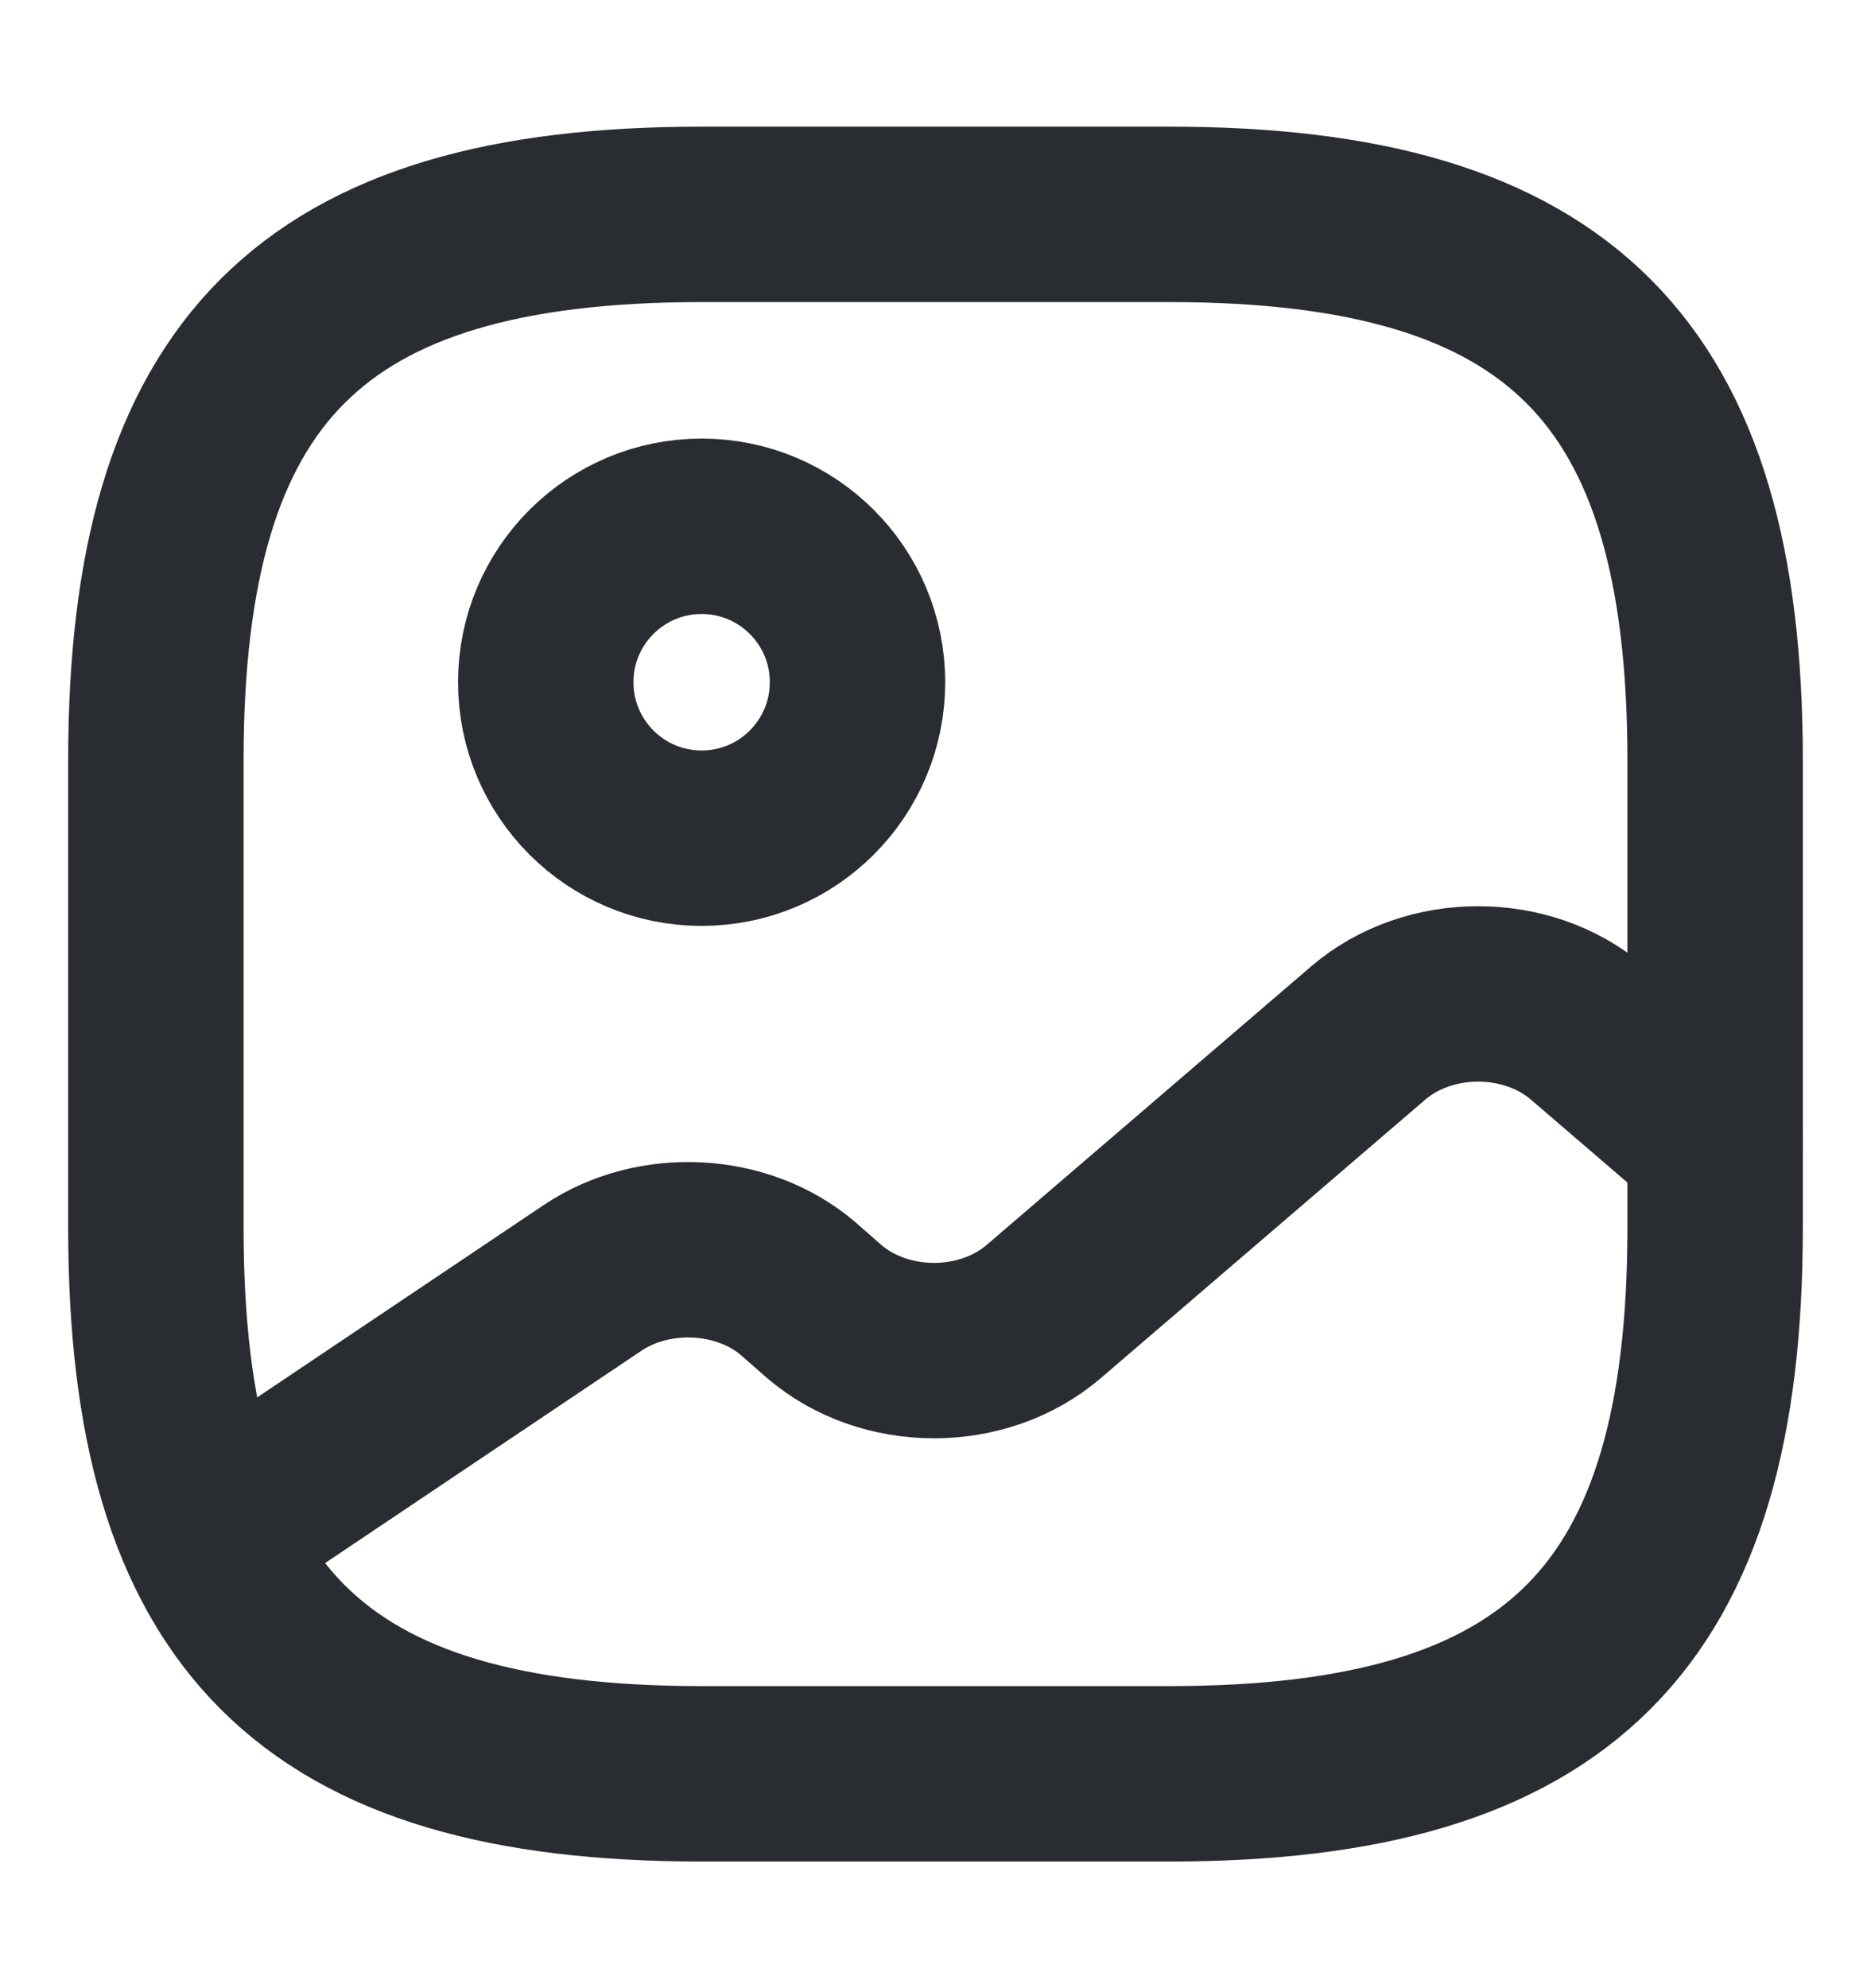 <svg width="16" height="17" viewBox="0 0 16 17" fill="none" xmlns="http://www.w3.org/2000/svg">
<path d="M6 15.167H10C13.333 15.167 14.667 13.833 14.667 10.5V6.5C14.667 3.167 13.333 1.833 10 1.833H6C2.667 1.833 1.333 3.167 1.333 6.5V10.5C1.333 13.833 2.667 15.167 6 15.167Z" stroke="#292D32" stroke-width="1.5" stroke-linecap="round" stroke-linejoin="round"/>
<path d="M6 7.167C6.736 7.167 7.333 6.57 7.333 5.833C7.333 5.097 6.736 4.5 6 4.5C5.264 4.5 4.667 5.097 4.667 5.833C4.667 6.57 5.264 7.167 6 7.167Z" stroke="#292D32" stroke-width="1.5" stroke-linecap="round" stroke-linejoin="round"/>
<path d="M1.78 13.133L5.067 10.927C5.593 10.573 6.353 10.613 6.827 11.02L7.047 11.213C7.567 11.66 8.407 11.66 8.927 11.213L11.7 8.833C12.22 8.387 13.06 8.387 13.58 8.833L14.667 9.767" stroke="#292D32" stroke-width="1.5" stroke-linecap="round" stroke-linejoin="round"/>
</svg>
